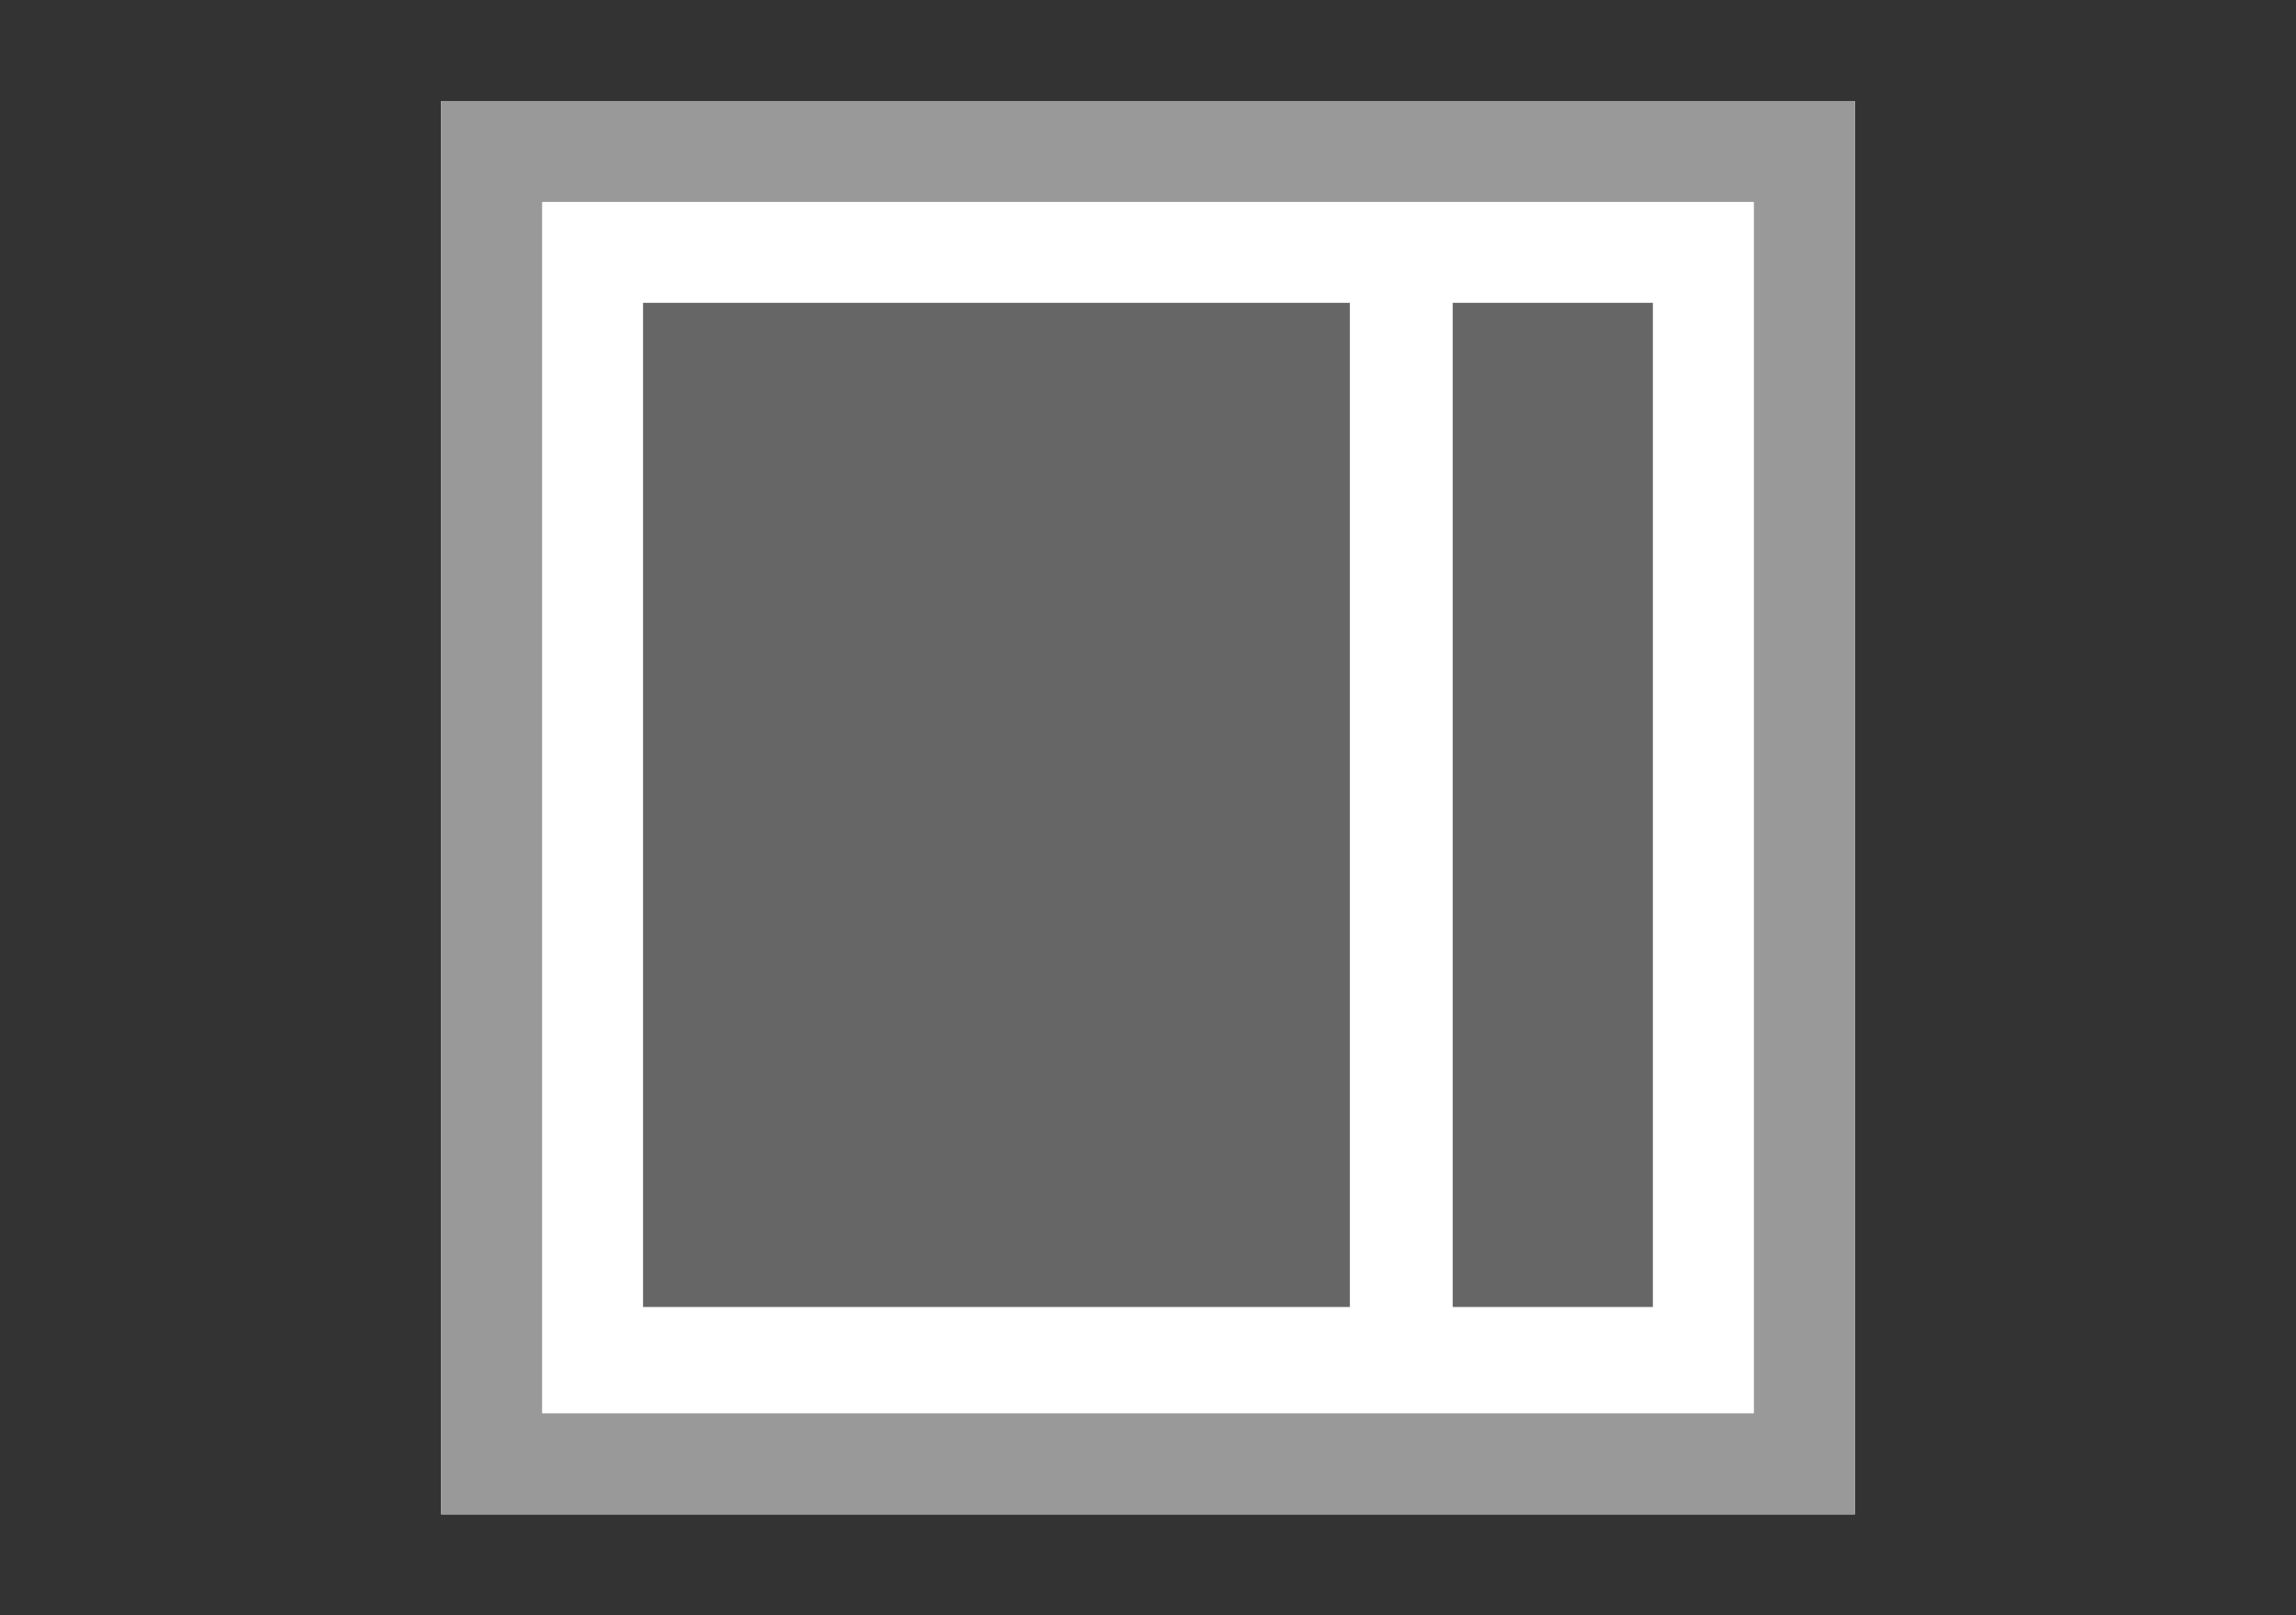 <?xml version="1.0" encoding="utf-8"?>
<!-- Generator: Adobe Illustrator 16.0.0, SVG Export Plug-In . SVG Version: 6.00 Build 0)  -->
<!DOCTYPE svg PUBLIC "-//W3C//DTD SVG 1.1//EN" "http://www.w3.org/Graphics/SVG/1.1/DTD/svg11.dtd">
<svg version="1.1" id="Ebene_1" xmlns="http://www.w3.org/2000/svg" xmlns:xlink="http://www.w3.org/1999/xlink" x="0px" y="0px"
	 width="27px" height="19px" viewBox="0 0 27 19" enable-background="new 0 0 27 19" xml:space="preserve">
<rect x="0" y="0" width="27" height="19" fill="#333333" stroke="none"/>
<path fill="#FFFFFF" d="M5.188,1.188h16.625v16.625H5.188V1.188z"/>
<path fill="#666666" d="M17.083,3.562h2.354v11.812h-2.354V3.562z"/>
<path fill="#999999" d="M5.188,1.188v16.625h16.625V1.188H5.188z M6.375,2.375h14.25v14.25H6.375V2.375z"/>
<path fill="#666666" d="M7.562,3.562h8.312v11.812H7.562V3.562z"/>
</svg>
